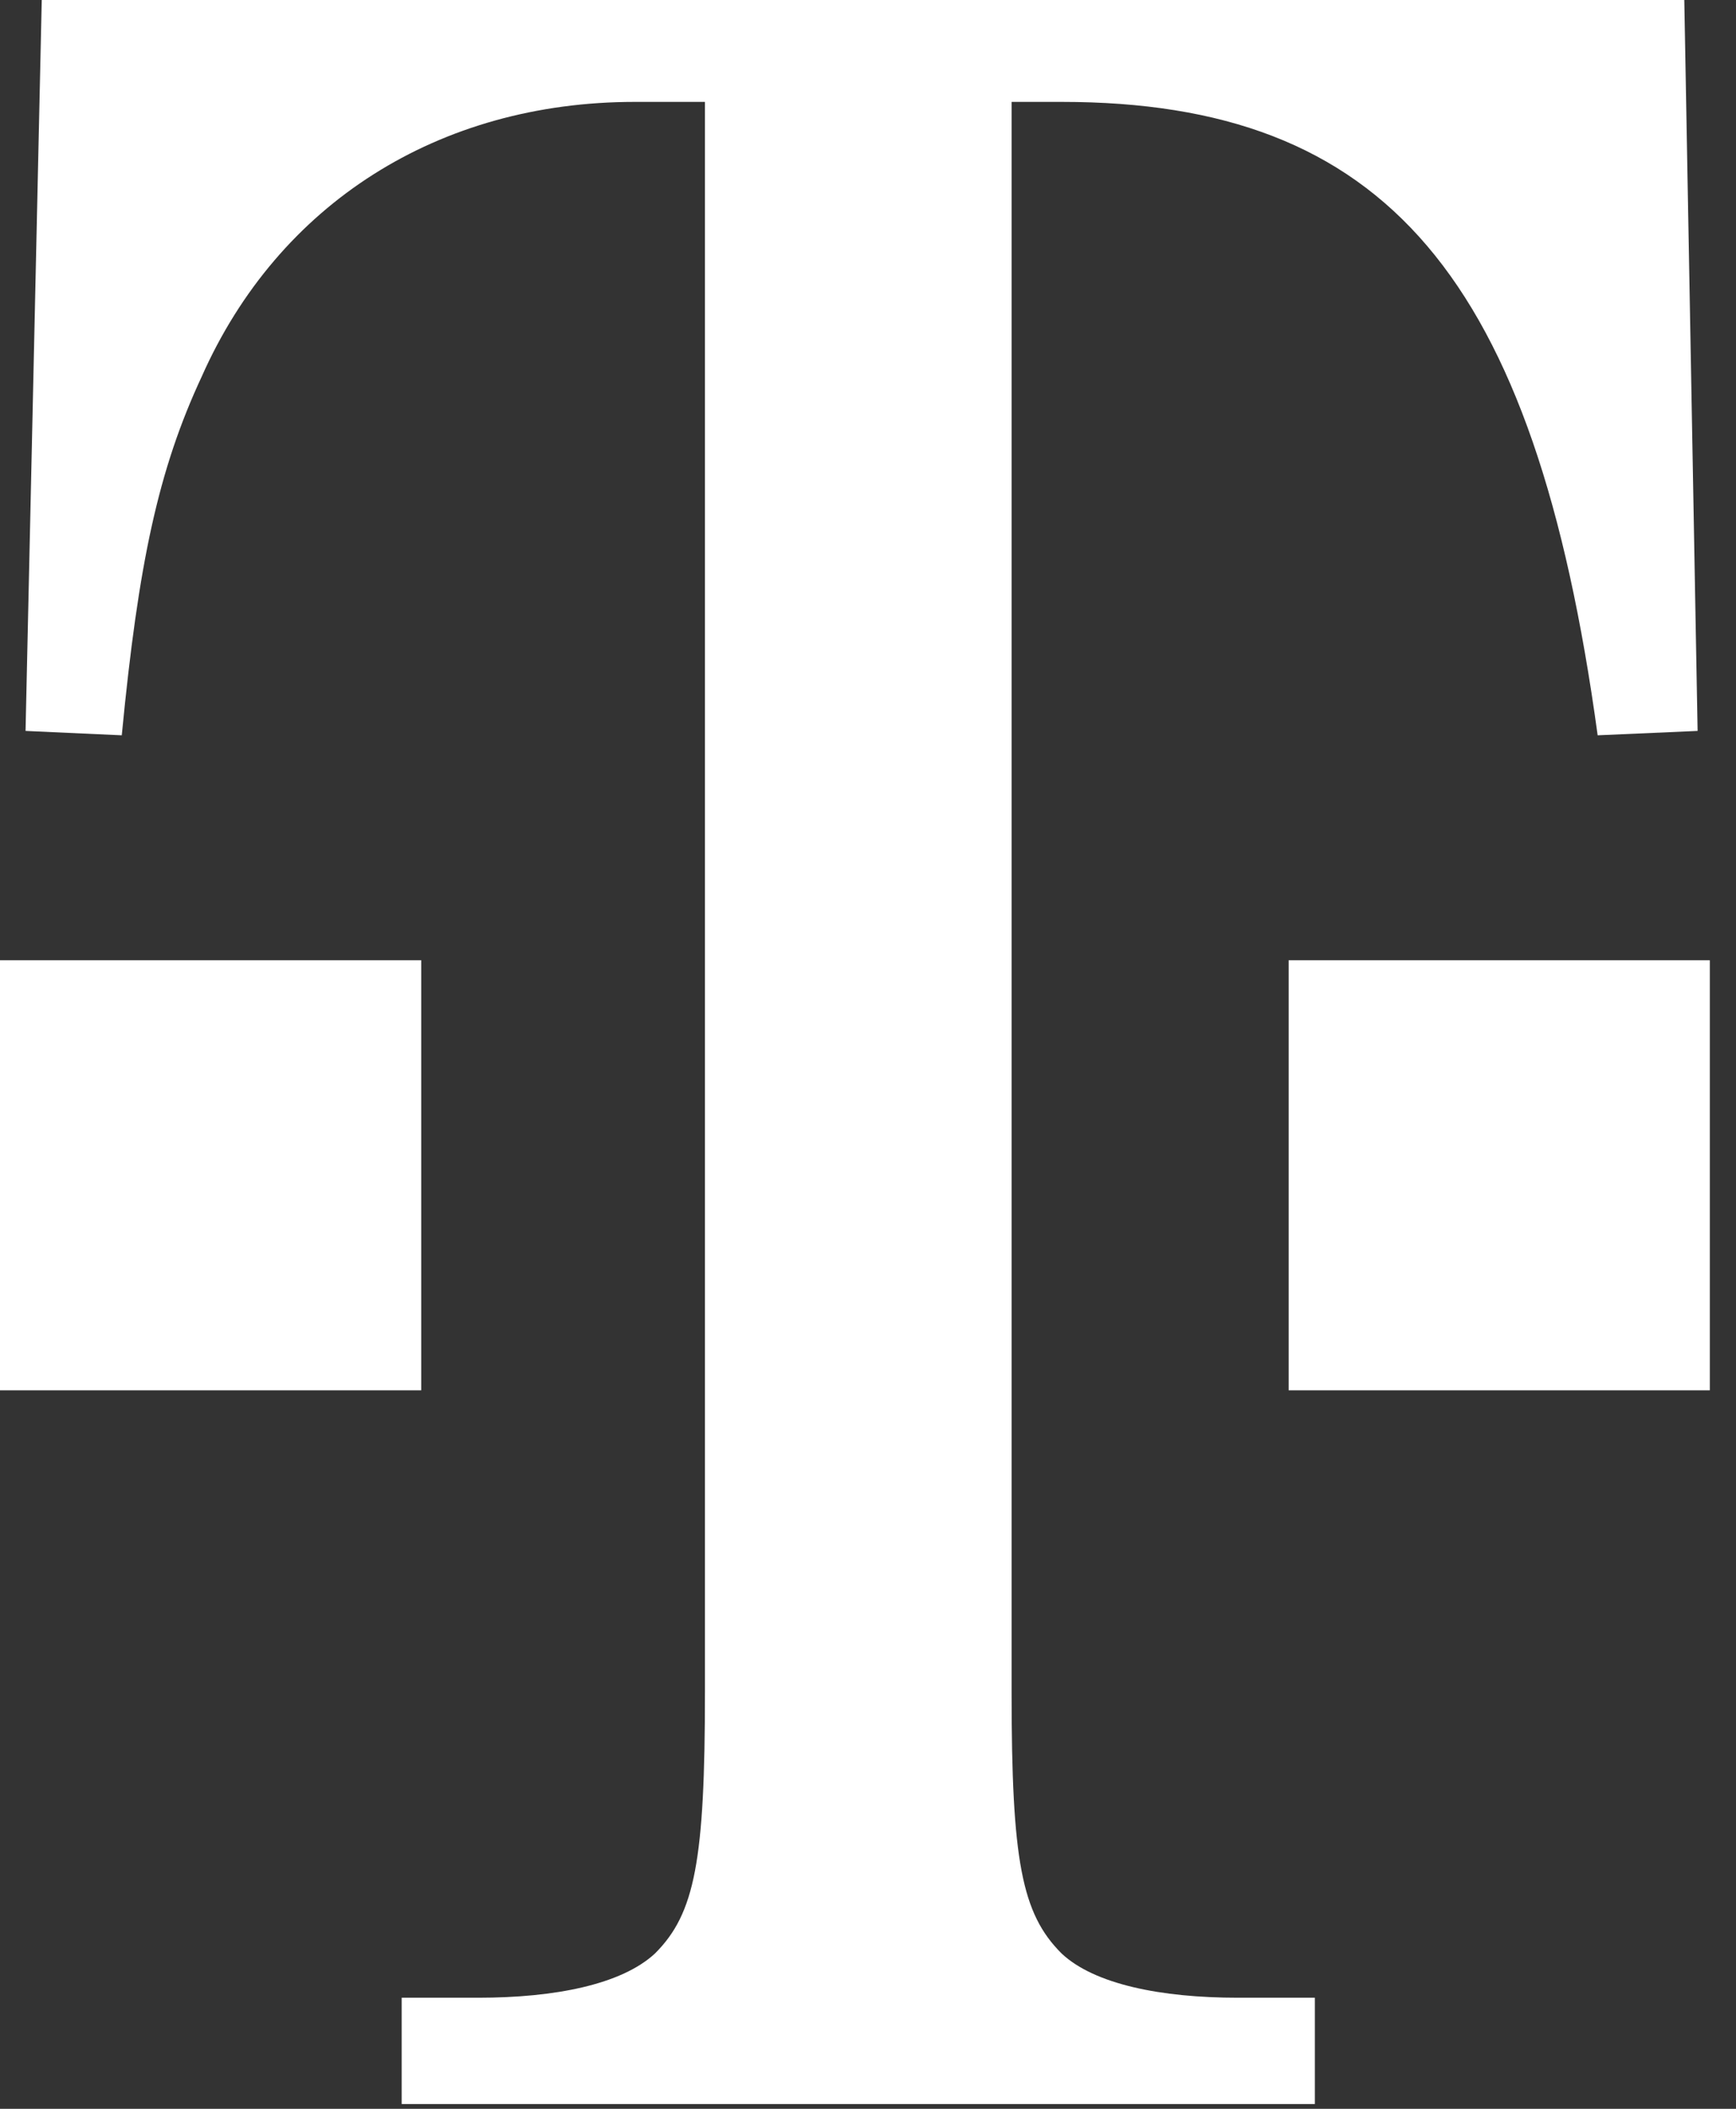 <svg width="42" height="51" viewBox="0 0 42 51" fill="none" xmlns="http://www.w3.org/2000/svg">
<rect x="0" y="0" width="42" height="51" fill="#333333" stroke="none"/>
<path fill-rule="evenodd" clip-rule="evenodd" d="M25.683 2.464H24.474V40.923C24.474 44.993 24.716 46.279 25.683 47.243C26.478 47.992 28.102 48.314 29.945 48.314H31.811V50.885H9.718V48.314H11.572C13.427 48.314 15.04 47.993 15.847 47.243C16.814 46.279 17.055 44.993 17.055 40.923V2.464H15.362C10.606 2.464 6.735 4.928 4.881 9.106C3.832 11.356 3.349 13.606 2.946 17.783L0.618 17.677L1.01 0H40.749L41.071 17.677L38.653 17.783C37.132 6.642 33.492 2.464 25.683 2.464ZM10.191 23.223H0V33.623H10.191V23.223ZM41.367 23.223H31.177V33.623H41.367V23.223Z" fill="white"/>
</svg>
